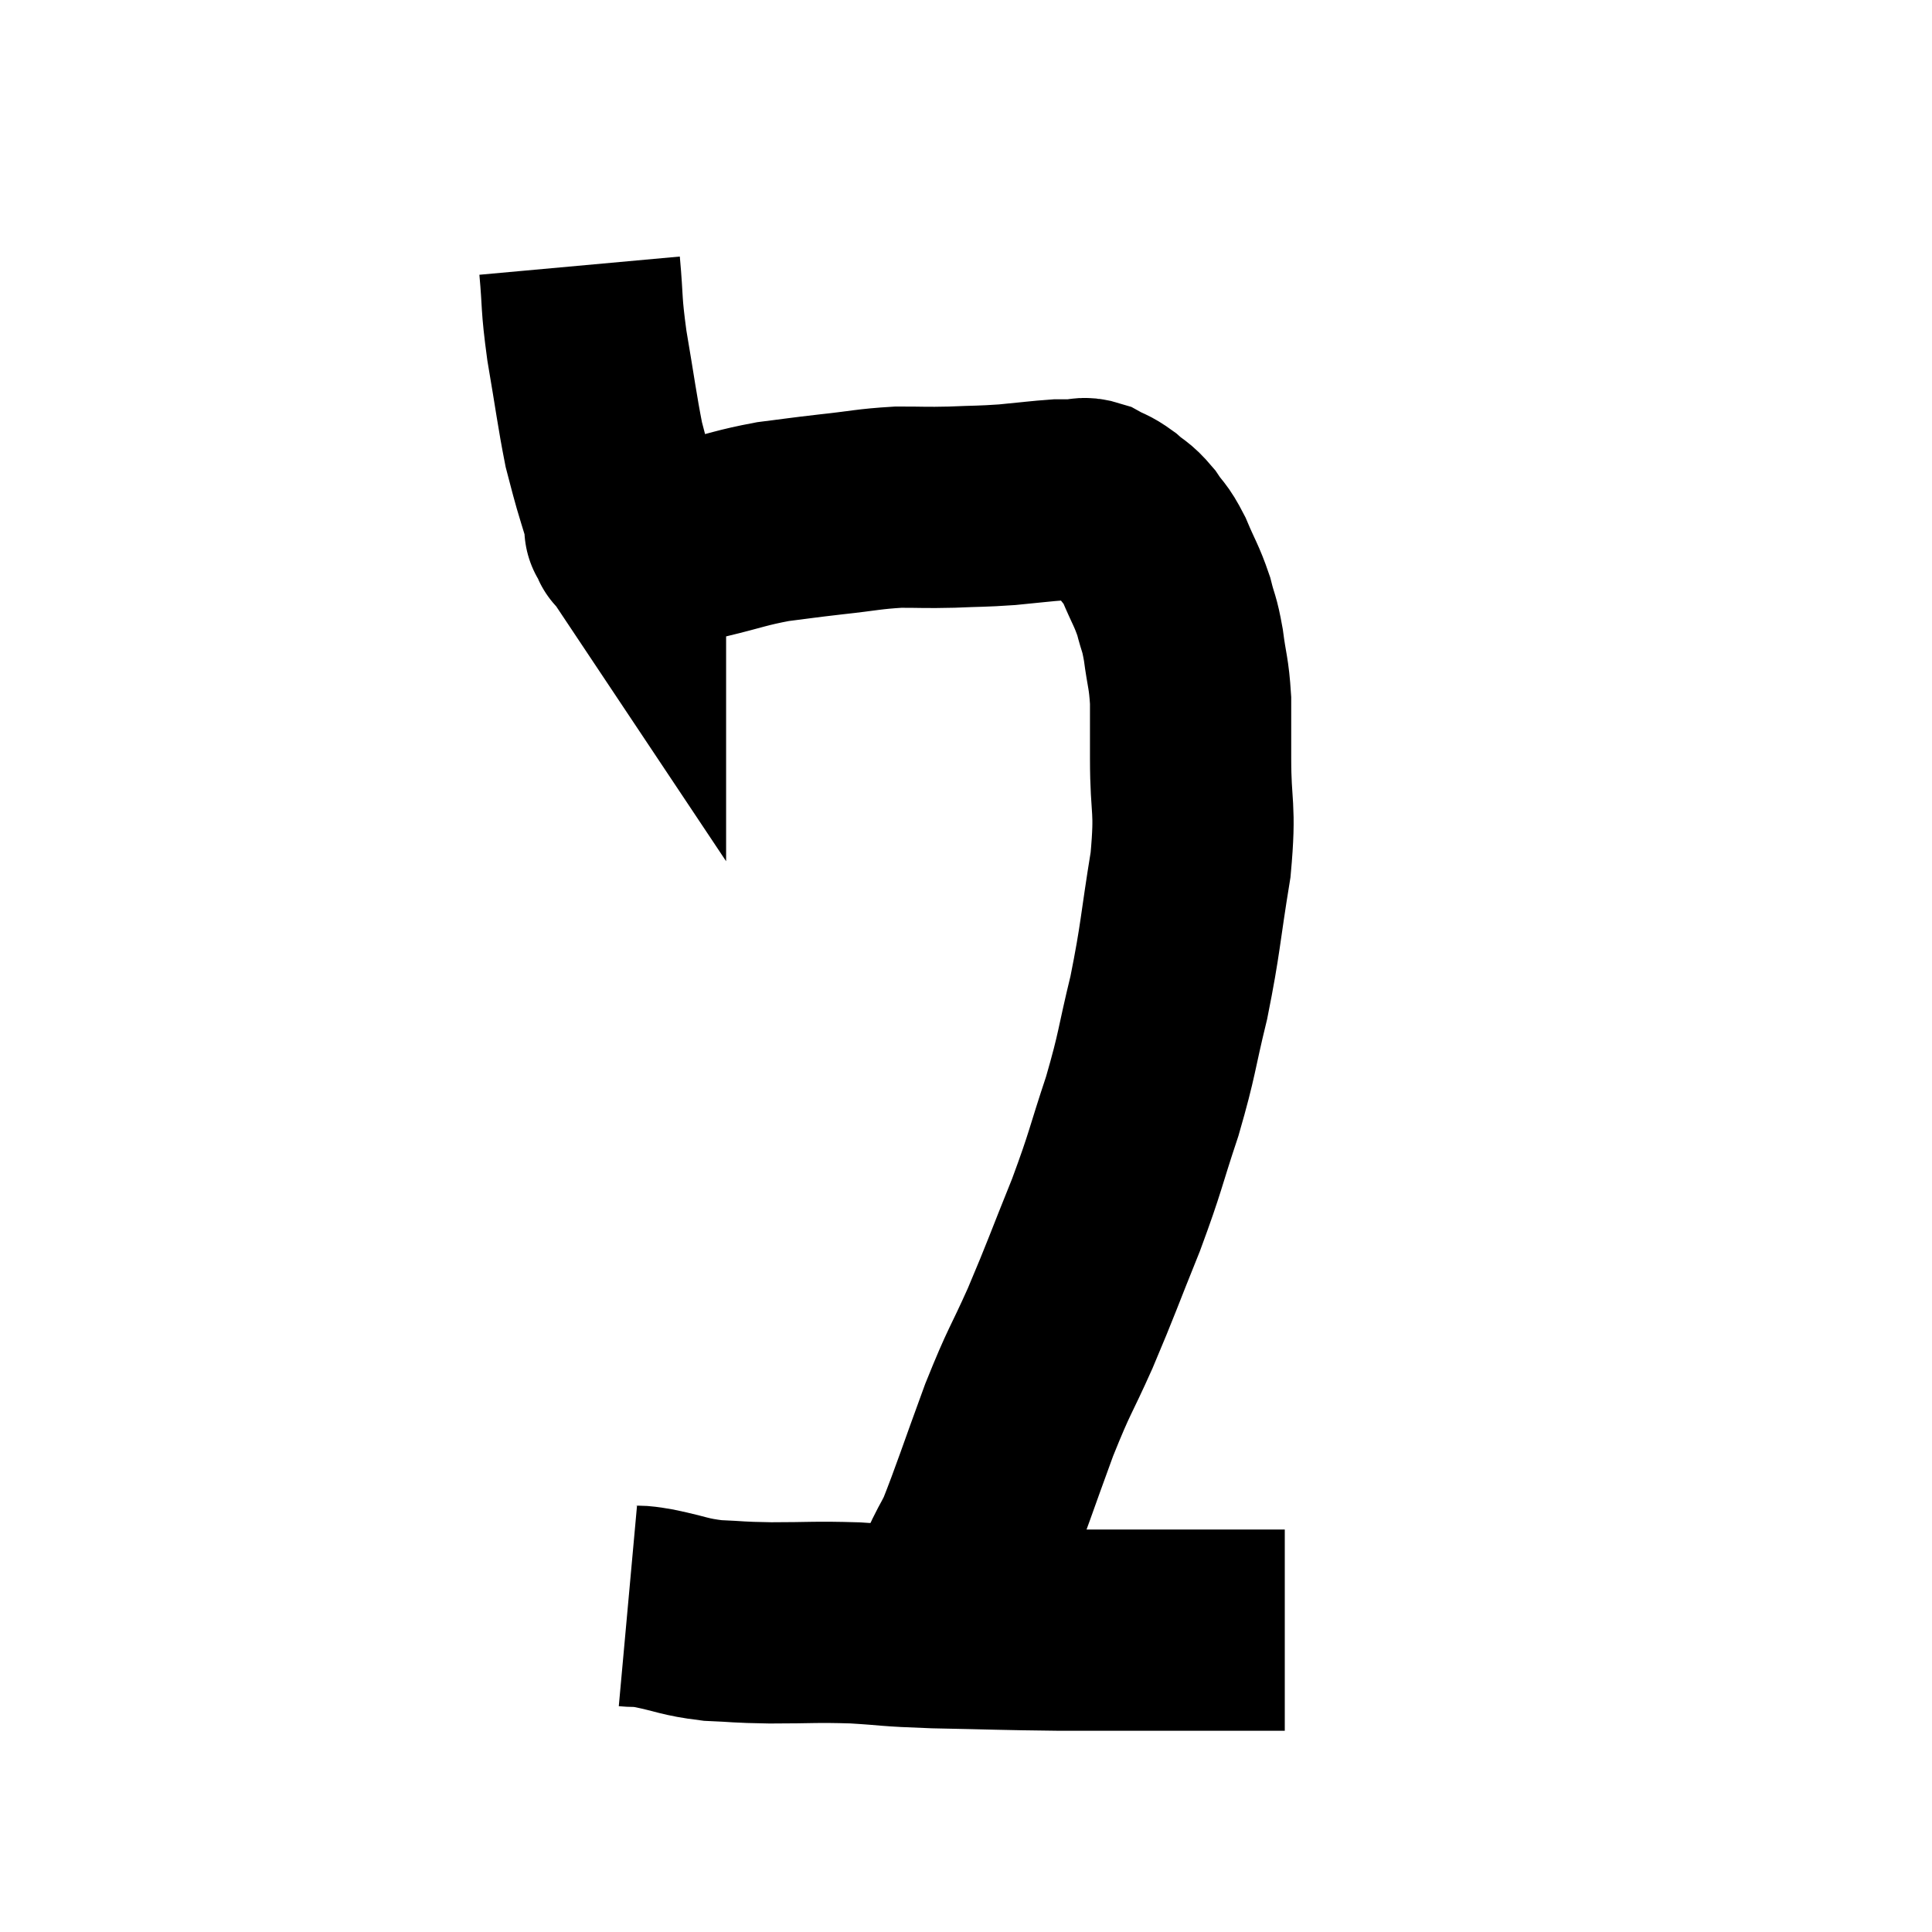 <svg width="48" height="48" viewBox="0 0 48 48" xmlns="http://www.w3.org/2000/svg"><path d="M 14.4 6.6 C 14.49 7.59, 14.43 7.47, 14.58 8.58 C 14.79 9.81, 14.835 10.2, 15 11.04 C 15.12 11.49, 15.105 11.46, 15.24 11.94 C 15.39 12.45, 15.465 12.66, 15.54 12.96 C 15.54 13.05, 15.54 13.095, 15.54 13.14 C 15.54 13.14, 15.54 13.14, 15.54 13.14 C 15.54 13.14, 15.54 13.14, 15.54 13.14 C 15.54 13.14, 15.51 13.095, 15.54 13.14 C 15.6 13.23, 15.615 13.26, 15.66 13.32 C 15.69 13.35, 15.585 13.365, 15.72 13.38 C 15.96 13.38, 15.765 13.38, 16.2 13.38 C 16.83 13.38, 16.71 13.485, 17.46 13.38 C 18.33 13.17, 18.405 13.11, 19.2 12.96 C 19.92 12.87, 19.86 12.87, 20.64 12.78 C 21.48 12.69, 21.57 12.645, 22.32 12.6 C 22.98 12.6, 22.965 12.615, 23.64 12.6 C 24.33 12.57, 24.36 12.585, 25.02 12.54 C 25.65 12.48, 25.86 12.45, 26.28 12.42 C 26.49 12.42, 26.49 12.42, 26.7 12.42 C 26.91 12.42, 26.88 12.345, 27.12 12.42 C 27.39 12.57, 27.39 12.525, 27.66 12.72 C 27.93 12.96, 27.945 12.9, 28.2 13.2 C 28.44 13.56, 28.44 13.455, 28.68 13.92 C 28.92 14.49, 28.98 14.535, 29.16 15.06 C 29.28 15.54, 29.295 15.435, 29.4 16.02 C 29.49 16.71, 29.535 16.695, 29.58 17.4 C 29.58 18.12, 29.58 17.82, 29.58 18.84 C 29.58 20.16, 29.715 19.995, 29.58 21.48 C 29.31 23.13, 29.34 23.28, 29.04 24.78 C 28.71 26.13, 28.77 26.13, 28.38 27.48 C 27.93 28.83, 27.99 28.8, 27.48 30.18 C 26.91 31.59, 26.88 31.725, 26.34 33 C 25.83 34.14, 25.845 33.975, 25.32 35.28 C 24.78 36.75, 24.615 37.275, 24.24 38.22 C 24.03 38.64, 24 38.64, 23.82 39.06 C 23.67 39.48, 23.595 39.69, 23.52 39.9 C 23.52 39.9, 23.52 39.9, 23.52 39.9 L 23.52 39.9" fill="none" stroke="black" stroke-width="5"></path><path d="M 15.6 39.9 C 15.93 39.93, 15.735 39.87, 16.26 39.96 C 16.98 40.11, 16.98 40.17, 17.7 40.26 C 18.42 40.29, 18.255 40.305, 19.14 40.32 C 20.19 40.32, 20.22 40.29, 21.24 40.32 C 22.23 40.38, 21.96 40.395, 23.22 40.44 C 24.75 40.47, 24.9 40.485, 26.28 40.5 C 27.51 40.5, 27.36 40.5, 28.74 40.5 C 30.27 40.5, 31.005 40.5, 31.8 40.5 L 31.92 40.5" fill="none" stroke="black" stroke-width="5"></path></svg>